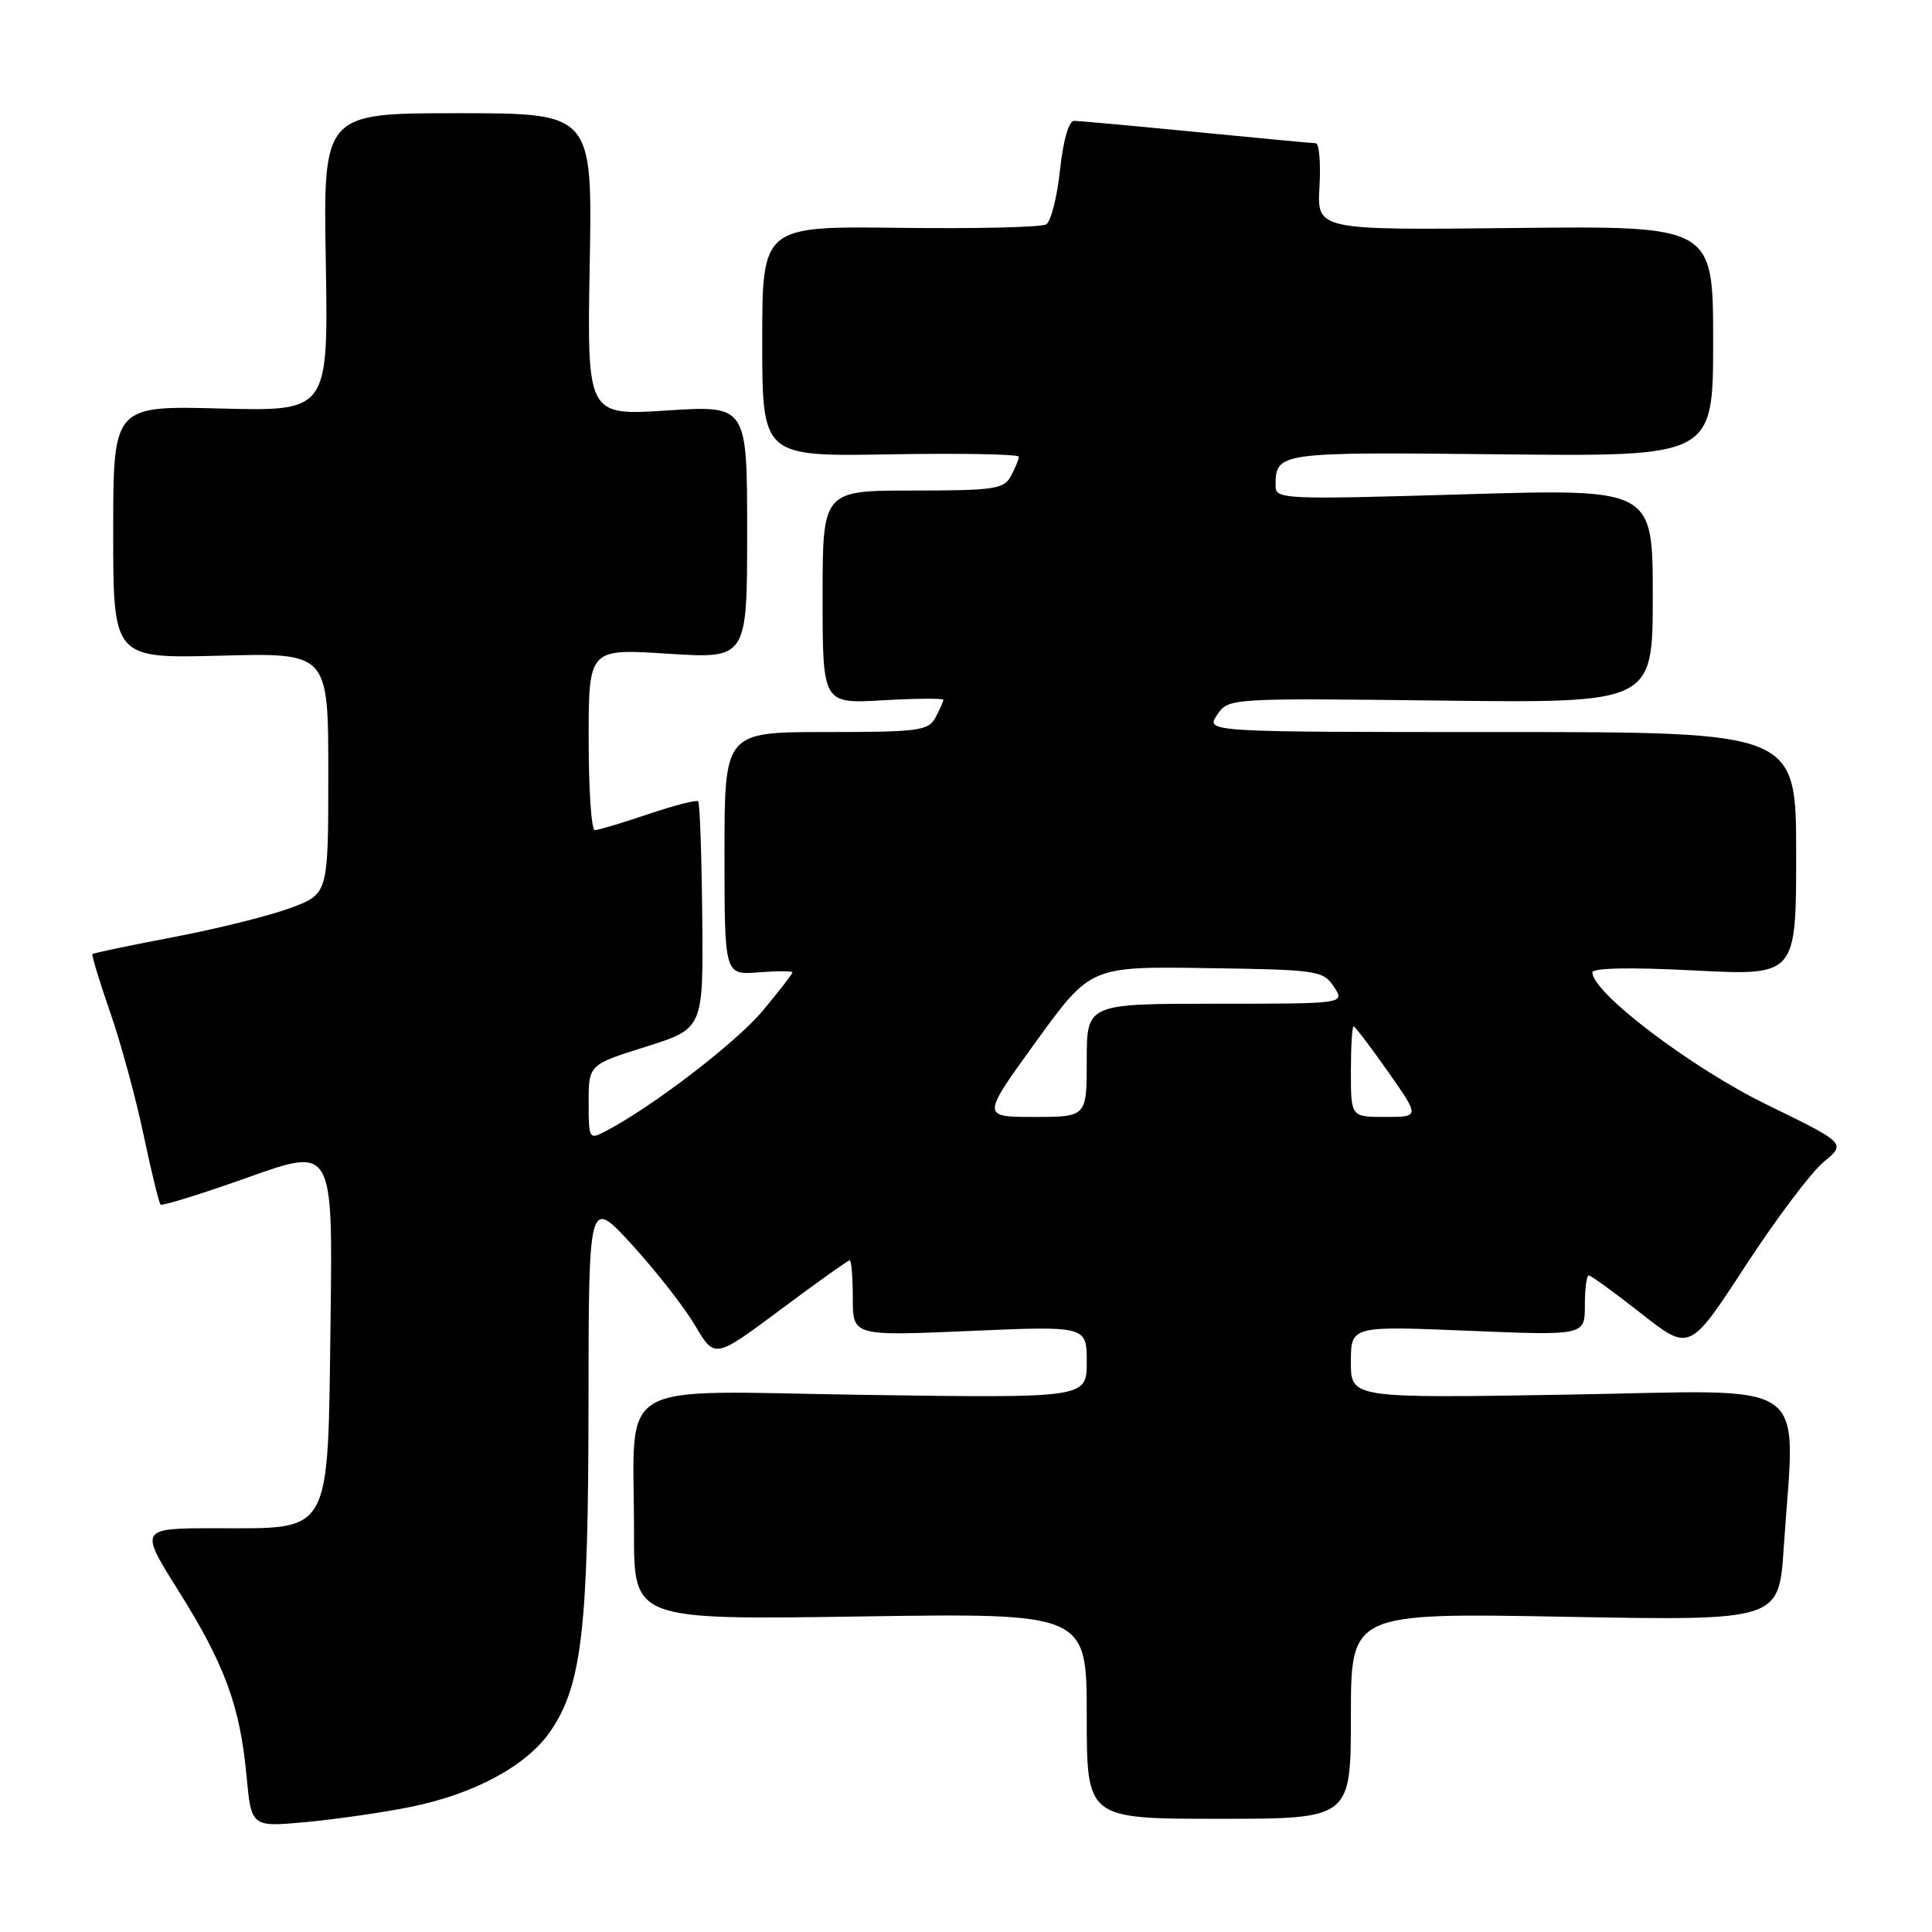 <?xml version="1.0" encoding="UTF-8" standalone="no"?>
<!DOCTYPE svg PUBLIC "-//W3C//DTD SVG 1.1//EN" "http://www.w3.org/Graphics/SVG/1.1/DTD/svg11.dtd" >
<svg xmlns="http://www.w3.org/2000/svg" xmlns:xlink="http://www.w3.org/1999/xlink" version="1.1" viewBox="0 0 256 256">
 <g >
 <path fill="currentColor"
d=" M 54.28 239.45 C 62.81 237.75 69.80 233.98 72.94 229.39 C 77.09 223.32 77.96 215.91 77.98 186.08 C 78.00 158.66 78.00 158.66 83.75 164.94 C 86.91 168.40 90.67 173.21 92.10 175.63 C 94.70 180.04 94.70 180.04 103.44 173.52 C 108.25 169.93 112.37 167.00 112.59 167.00 C 112.82 167.00 113.00 169.26 113.00 172.01 C 113.00 177.03 113.00 177.03 128.50 176.36 C 144.00 175.69 144.00 175.69 144.00 180.47 C 144.00 185.25 144.00 185.25 114.60 184.83 C 80.69 184.33 84.03 182.34 84.01 203.07 C 84.00 214.64 84.00 214.64 114.00 214.19 C 144.00 213.74 144.00 213.74 144.00 227.37 C 144.00 241.00 144.00 241.00 161.50 241.00 C 179.00 241.00 179.00 241.00 179.00 227.35 C 179.00 213.71 179.00 213.71 207.36 214.23 C 235.71 214.75 235.71 214.75 236.35 205.13 C 237.87 182.16 240.76 184.23 208.00 184.79 C 179.00 185.28 179.00 185.28 179.00 180.48 C 179.00 175.69 179.00 175.69 194.50 176.33 C 210.00 176.97 210.00 176.97 210.00 172.98 C 210.00 170.79 210.23 169.00 210.52 169.00 C 210.81 169.00 213.93 171.27 217.46 174.04 C 223.88 179.09 223.88 179.09 231.26 167.77 C 235.32 161.54 239.99 155.33 241.64 153.97 C 244.63 151.50 244.63 151.50 234.07 146.35 C 224.15 141.51 211.00 131.54 211.00 128.86 C 211.00 128.25 215.96 128.15 224.50 128.59 C 238.00 129.29 238.00 129.29 238.00 113.15 C 238.00 97.00 238.00 97.00 198.88 97.00 C 159.76 97.00 159.76 97.00 161.26 94.75 C 162.77 92.50 162.77 92.50 190.88 92.83 C 219.00 93.16 219.00 93.16 219.00 78.96 C 219.00 64.76 219.00 64.76 194.00 65.50 C 169.99 66.21 169.00 66.16 169.02 64.37 C 169.05 59.91 169.19 59.89 198.84 60.20 C 227.00 60.50 227.00 60.50 227.00 45.21 C 227.00 29.93 227.00 29.93 200.75 30.21 C 174.50 30.50 174.50 30.50 174.84 24.75 C 175.02 21.59 174.80 18.99 174.34 18.98 C 173.88 18.97 166.75 18.30 158.50 17.49 C 150.25 16.68 142.97 16.02 142.33 16.01 C 141.62 16.00 140.88 18.59 140.46 22.51 C 140.08 26.10 139.25 29.34 138.63 29.73 C 138.01 30.11 129.29 30.32 119.25 30.19 C 101.00 29.96 101.00 29.96 101.00 45.23 C 101.00 60.50 101.00 60.50 118.00 60.20 C 127.35 60.04 135.00 60.18 135.00 60.52 C 135.00 60.86 134.53 62.00 133.96 63.07 C 133.03 64.81 131.77 65.00 120.96 65.00 C 109.00 65.00 109.00 65.00 109.00 79.13 C 109.00 93.26 109.00 93.26 117.00 92.79 C 121.40 92.54 125.00 92.51 125.00 92.73 C 125.00 92.95 124.53 94.00 123.96 95.07 C 123.02 96.83 121.75 97.00 109.46 97.00 C 96.00 97.00 96.00 97.00 96.00 113.10 C 96.00 129.20 96.00 129.20 100.50 128.84 C 102.97 128.65 105.00 128.65 105.00 128.85 C 105.00 129.06 103.21 131.36 101.03 133.97 C 97.50 138.18 86.46 146.64 80.25 149.89 C 78.06 151.04 78.00 150.94 78.00 146.08 C 78.00 141.08 78.00 141.08 85.60 138.69 C 93.20 136.29 93.20 136.29 93.05 121.43 C 92.97 113.26 92.73 106.39 92.51 106.17 C 92.29 105.96 89.30 106.73 85.86 107.89 C 82.42 109.05 79.25 110.00 78.81 110.00 C 78.36 110.00 78.00 104.59 78.00 97.97 C 78.00 85.94 78.00 85.94 88.50 86.62 C 99.00 87.29 99.00 87.29 99.00 70.50 C 99.00 53.71 99.00 53.71 88.39 54.39 C 77.79 55.08 77.79 55.08 78.14 35.04 C 78.50 15.00 78.50 15.00 60.67 15.00 C 42.83 15.00 42.83 15.00 43.17 34.75 C 43.50 54.50 43.50 54.50 29.25 54.13 C 15.00 53.76 15.00 53.76 15.00 70.51 C 15.00 87.25 15.00 87.25 29.25 86.88 C 43.50 86.50 43.50 86.50 43.50 102.47 C 43.50 118.44 43.50 118.44 38.50 120.31 C 35.75 121.33 28.78 123.07 23.00 124.17 C 17.22 125.27 12.39 126.28 12.25 126.42 C 12.12 126.55 13.16 130.00 14.58 134.08 C 16.00 138.16 18.00 145.49 19.02 150.36 C 20.05 155.24 21.06 159.40 21.28 159.61 C 21.49 159.82 26.71 158.20 32.89 156.00 C 44.10 152.00 44.10 152.00 43.80 174.97 C 43.42 203.71 44.09 202.50 28.69 202.50 C 18.45 202.50 18.45 202.50 23.63 210.76 C 29.78 220.54 31.80 226.05 32.66 235.26 C 33.30 242.09 33.30 242.09 40.40 241.45 C 44.30 241.09 50.55 240.20 54.28 239.45 Z  M 137.27 138.03 C 144.50 128.05 144.50 128.05 159.88 128.28 C 174.60 128.49 175.32 128.60 176.75 130.75 C 178.24 133.00 178.24 133.00 161.12 133.00 C 144.00 133.00 144.00 133.00 144.00 140.50 C 144.00 148.00 144.00 148.00 137.02 148.00 C 130.05 148.00 130.05 148.00 137.27 138.03 Z  M 179.00 142.00 C 179.00 138.70 179.16 136.00 179.36 136.00 C 179.55 136.00 181.60 138.70 183.92 142.00 C 188.13 148.00 188.13 148.00 183.56 148.00 C 179.00 148.00 179.00 148.00 179.00 142.00 Z "/>
</g>
</svg>
